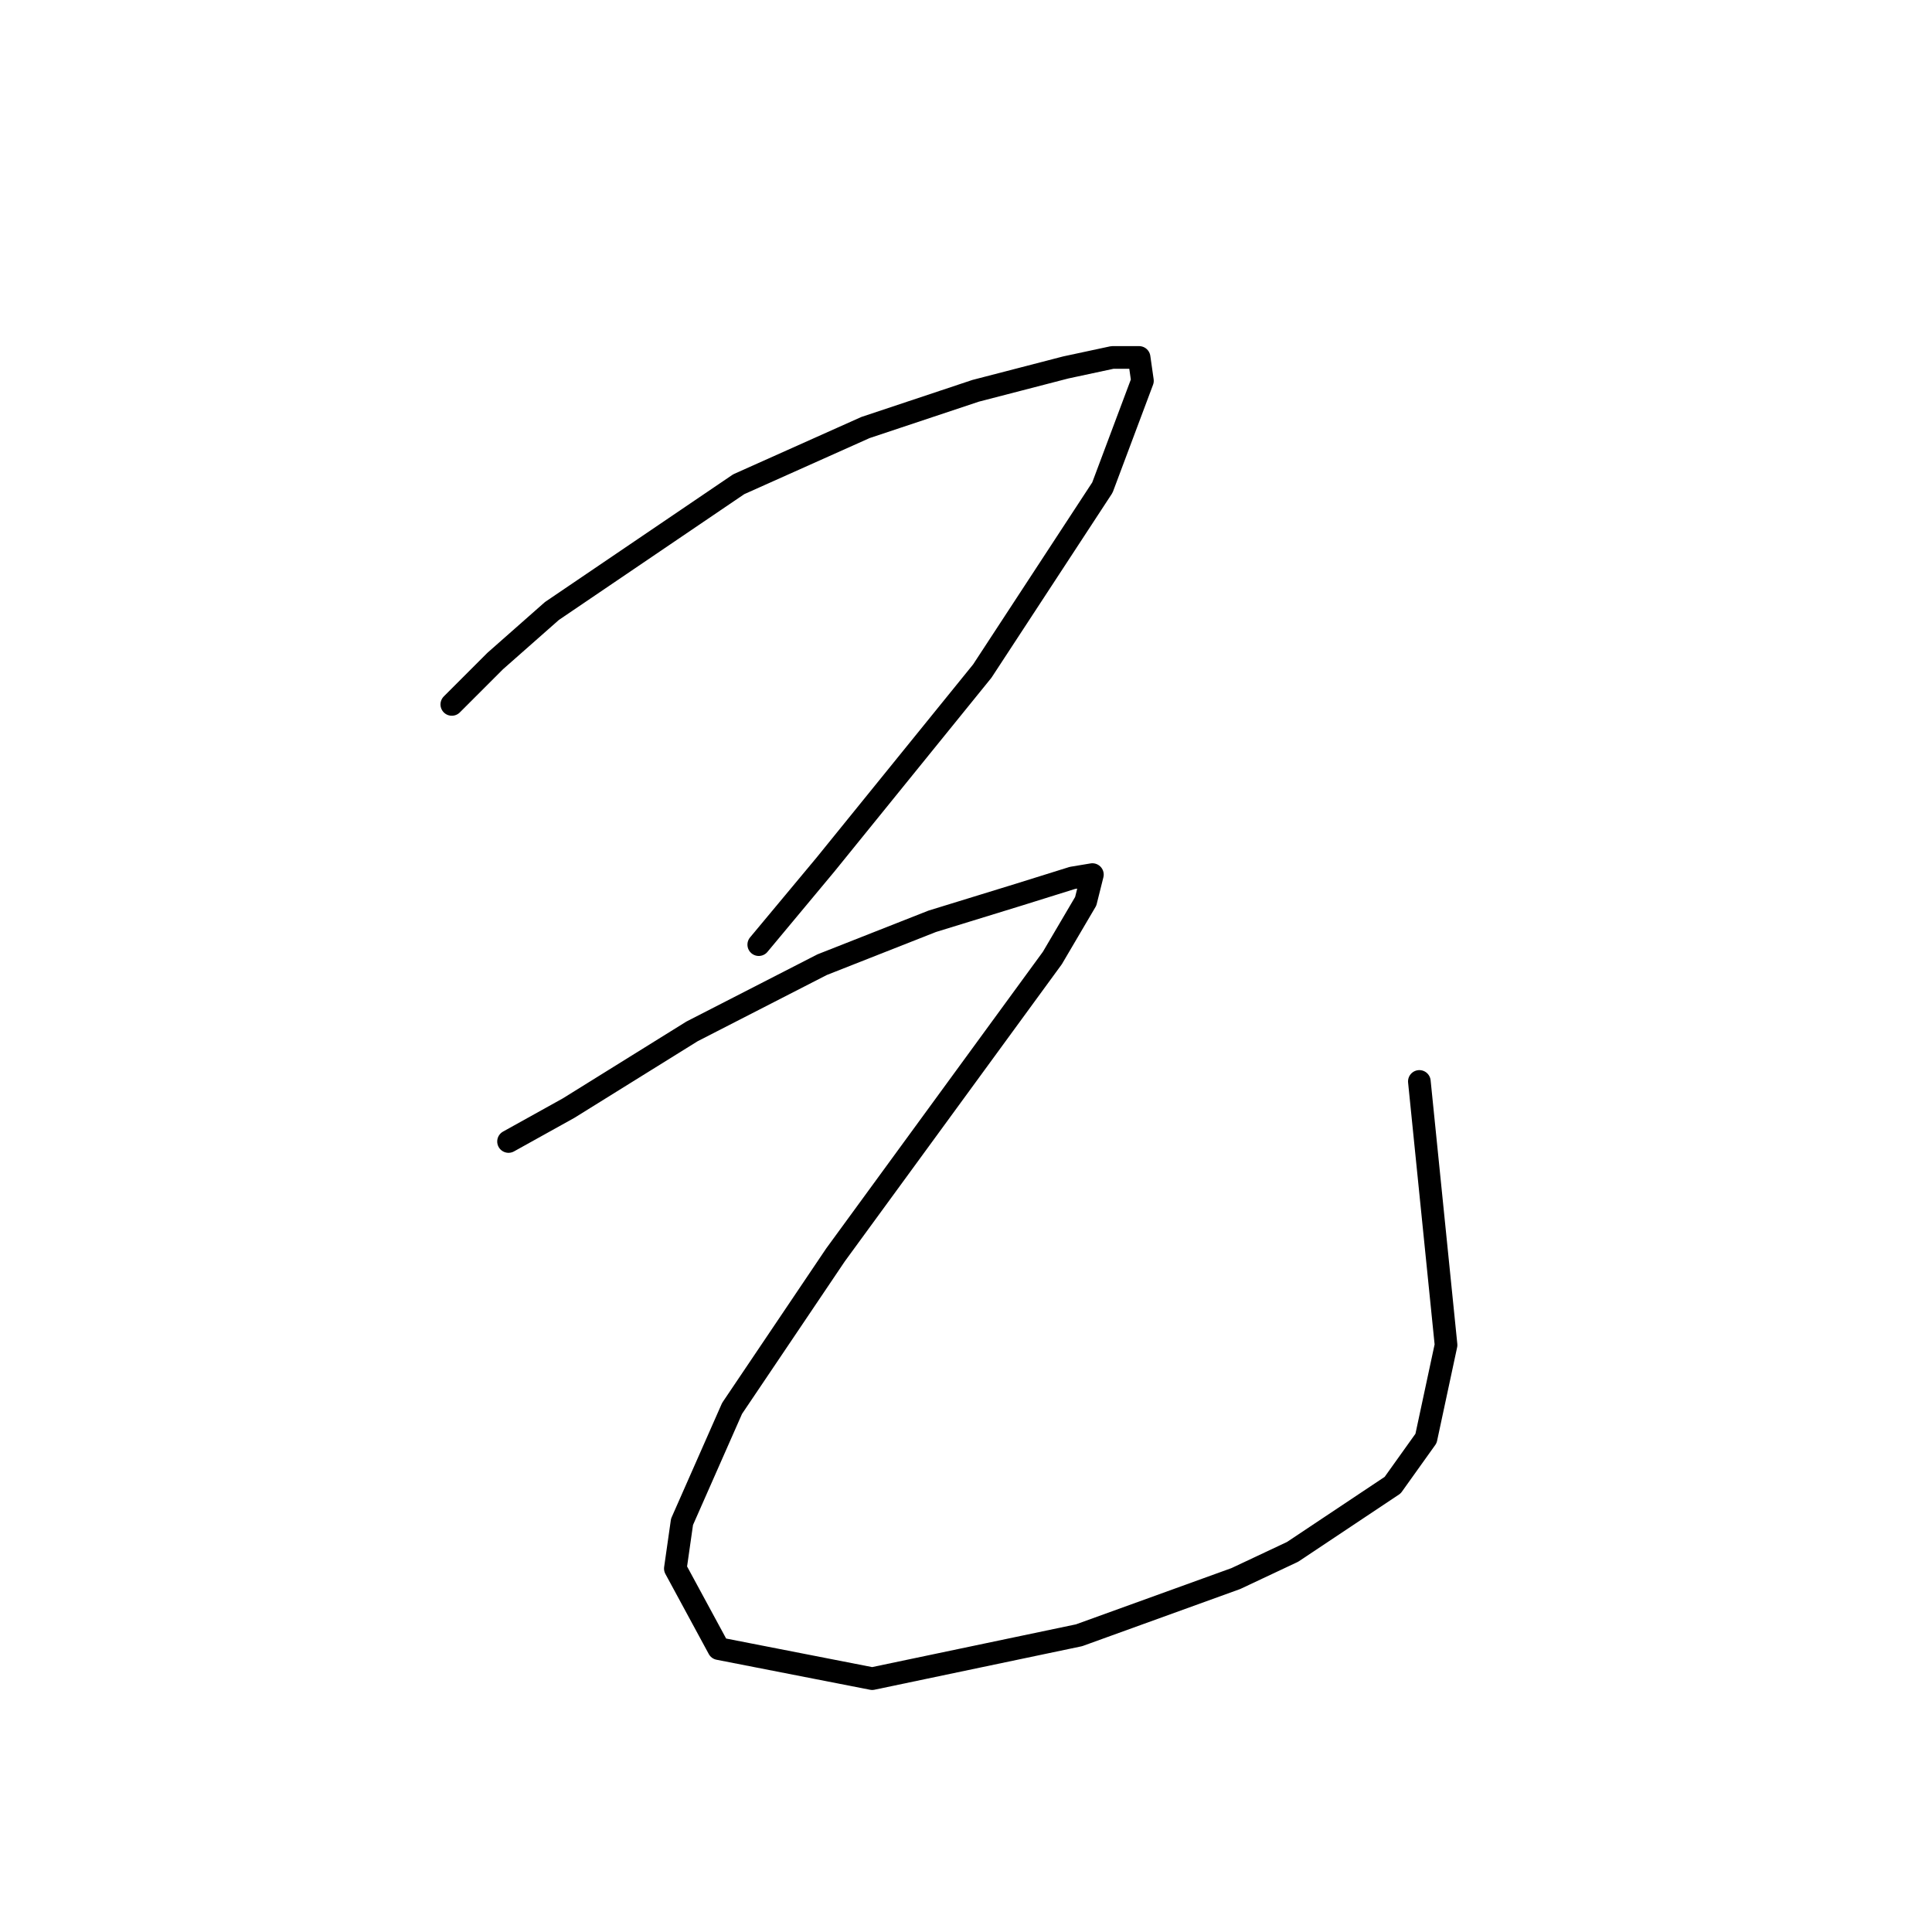 <?xml version="1.0" standalone="no"?>
    <svg width="256" height="256" xmlns="http://www.w3.org/2000/svg" version="1.1">
    <polyline stroke="black" stroke-width="3" stroke-linecap="round" fill="transparent" stroke-linejoin="round" points="59.867 93.34 65.614 87.593 73.13 80.962 97.887 64.163 114.686 56.647 129.275 51.784 141.211 48.69 147.4 47.363 150.937 47.363 151.379 50.458 146.074 64.605 130.159 88.919 109.381 114.56 100.539 125.17 100.539 125.17 " />
        <polyline stroke="black" stroke-width="3" stroke-linecap="round" fill="transparent" stroke-linejoin="round" points="67.383 151.254 75.34 146.833 91.697 136.665 108.939 127.823 123.528 122.076 135.022 118.539 142.095 116.329 144.748 115.887 143.864 119.423 139.443 126.939 110.707 166.284 97.003 186.62 90.371 201.651 89.487 207.841 95.234 218.451 115.57 222.429 142.979 216.682 163.758 209.167 171.273 205.63 184.536 196.788 188.956 190.599 191.609 178.221 188.072 143.296 188.072 143.296 " />
        </svg>